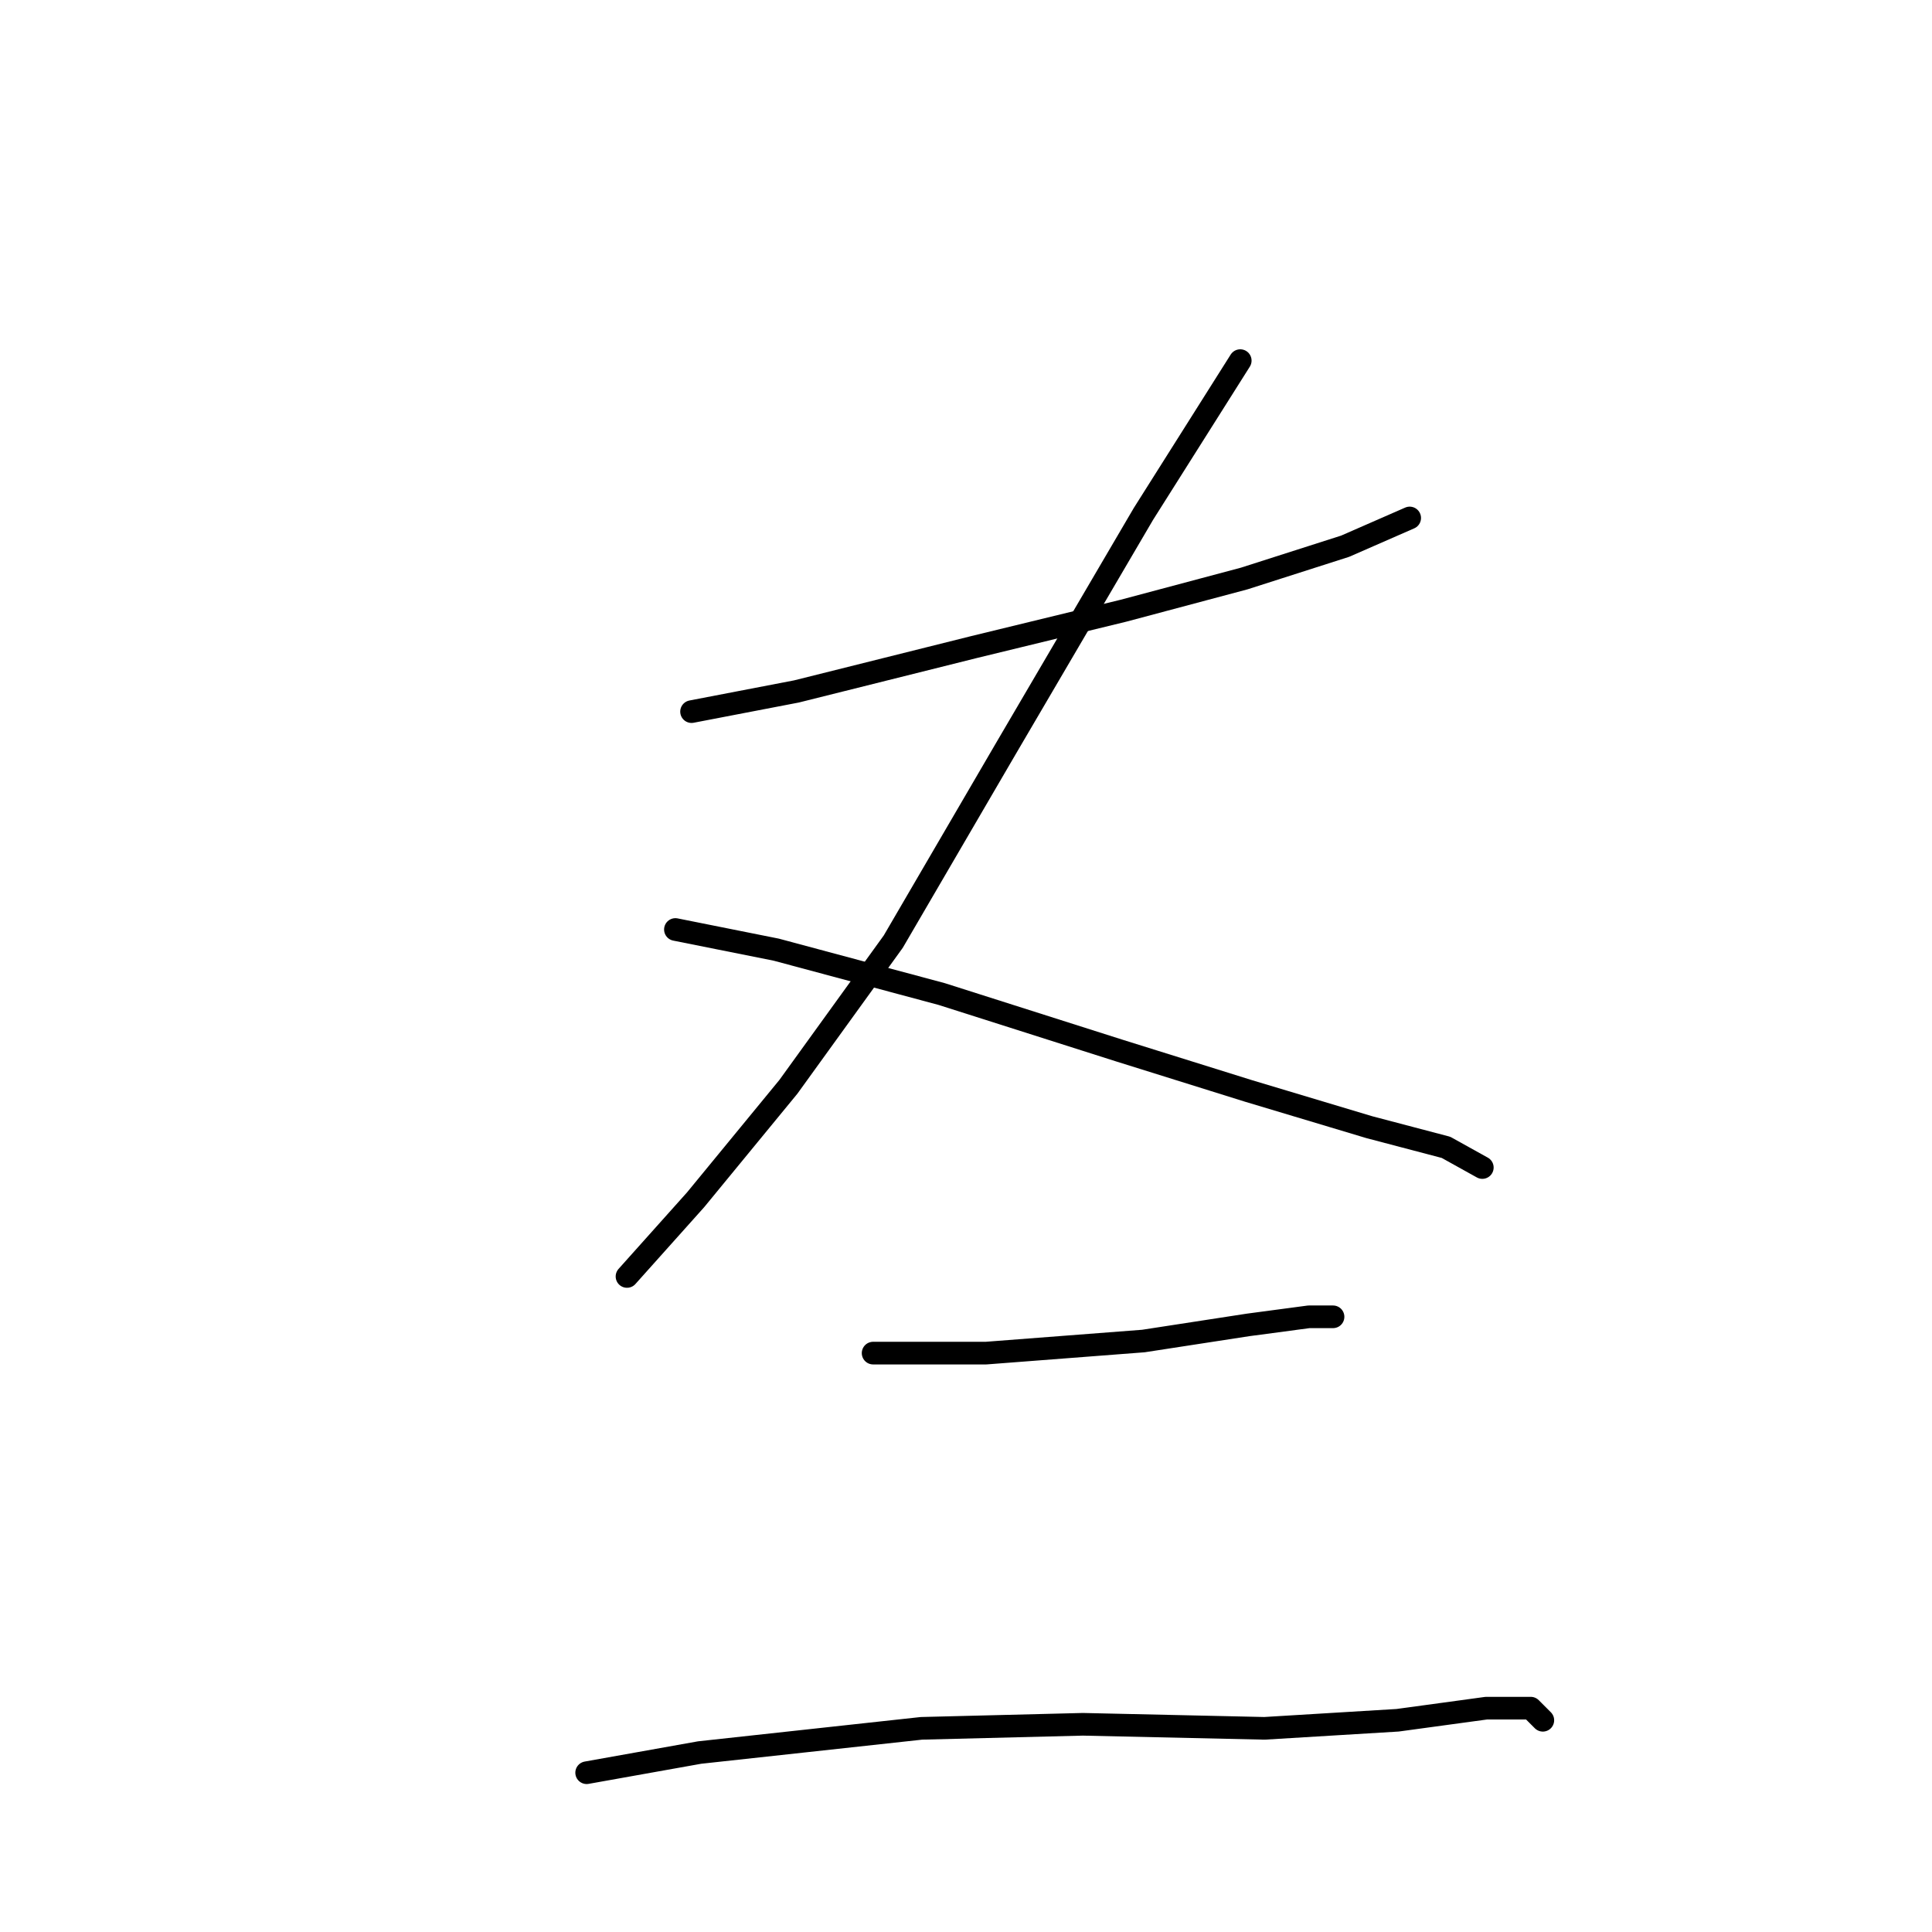 <?xml version="1.0" standalone="no"?>
    <svg width="256" height="256" xmlns="http://www.w3.org/2000/svg" version="1.1">
    <polyline stroke="black" stroke-width="3" stroke-linecap="round" fill="transparent" stroke-linejoin="round" points="91.634 94.294 105.533 91.621 129.056 85.741 148.836 80.93 164.874 76.653 178.239 72.376 186.792 68.634 186.792 68.634 " />
        <polyline stroke="black" stroke-width="3" stroke-linecap="round" fill="transparent" stroke-linejoin="round" points="164.339 47.784 151.509 68.099 133.332 99.106 118.364 124.767 104.464 144.012 92.168 158.981 83.08 169.138 83.08 169.138 " />
        <polyline stroke="black" stroke-width="3" stroke-linecap="round" fill="transparent" stroke-linejoin="round" points="89.495 123.163 102.86 125.836 124.779 131.716 148.301 139.201 165.408 144.547 181.446 149.358 191.604 152.031 196.415 154.704 196.415 154.704 " />
        <polyline stroke="black" stroke-width="3" stroke-linecap="round" fill="transparent" stroke-linejoin="round" points="115.691 179.295 130.659 179.295 151.509 177.692 165.408 175.553 173.427 174.484 176.635 174.484 176.635 174.484 " />
        <polyline stroke="black" stroke-width="3" stroke-linecap="round" fill="transparent" stroke-linejoin="round" points="77.734 234.894 92.703 232.221 122.106 229.013 143.49 228.478 167.547 229.013 185.188 227.944 196.95 226.34 202.83 226.34 204.434 227.944 204.434 227.944 " />
        </svg>